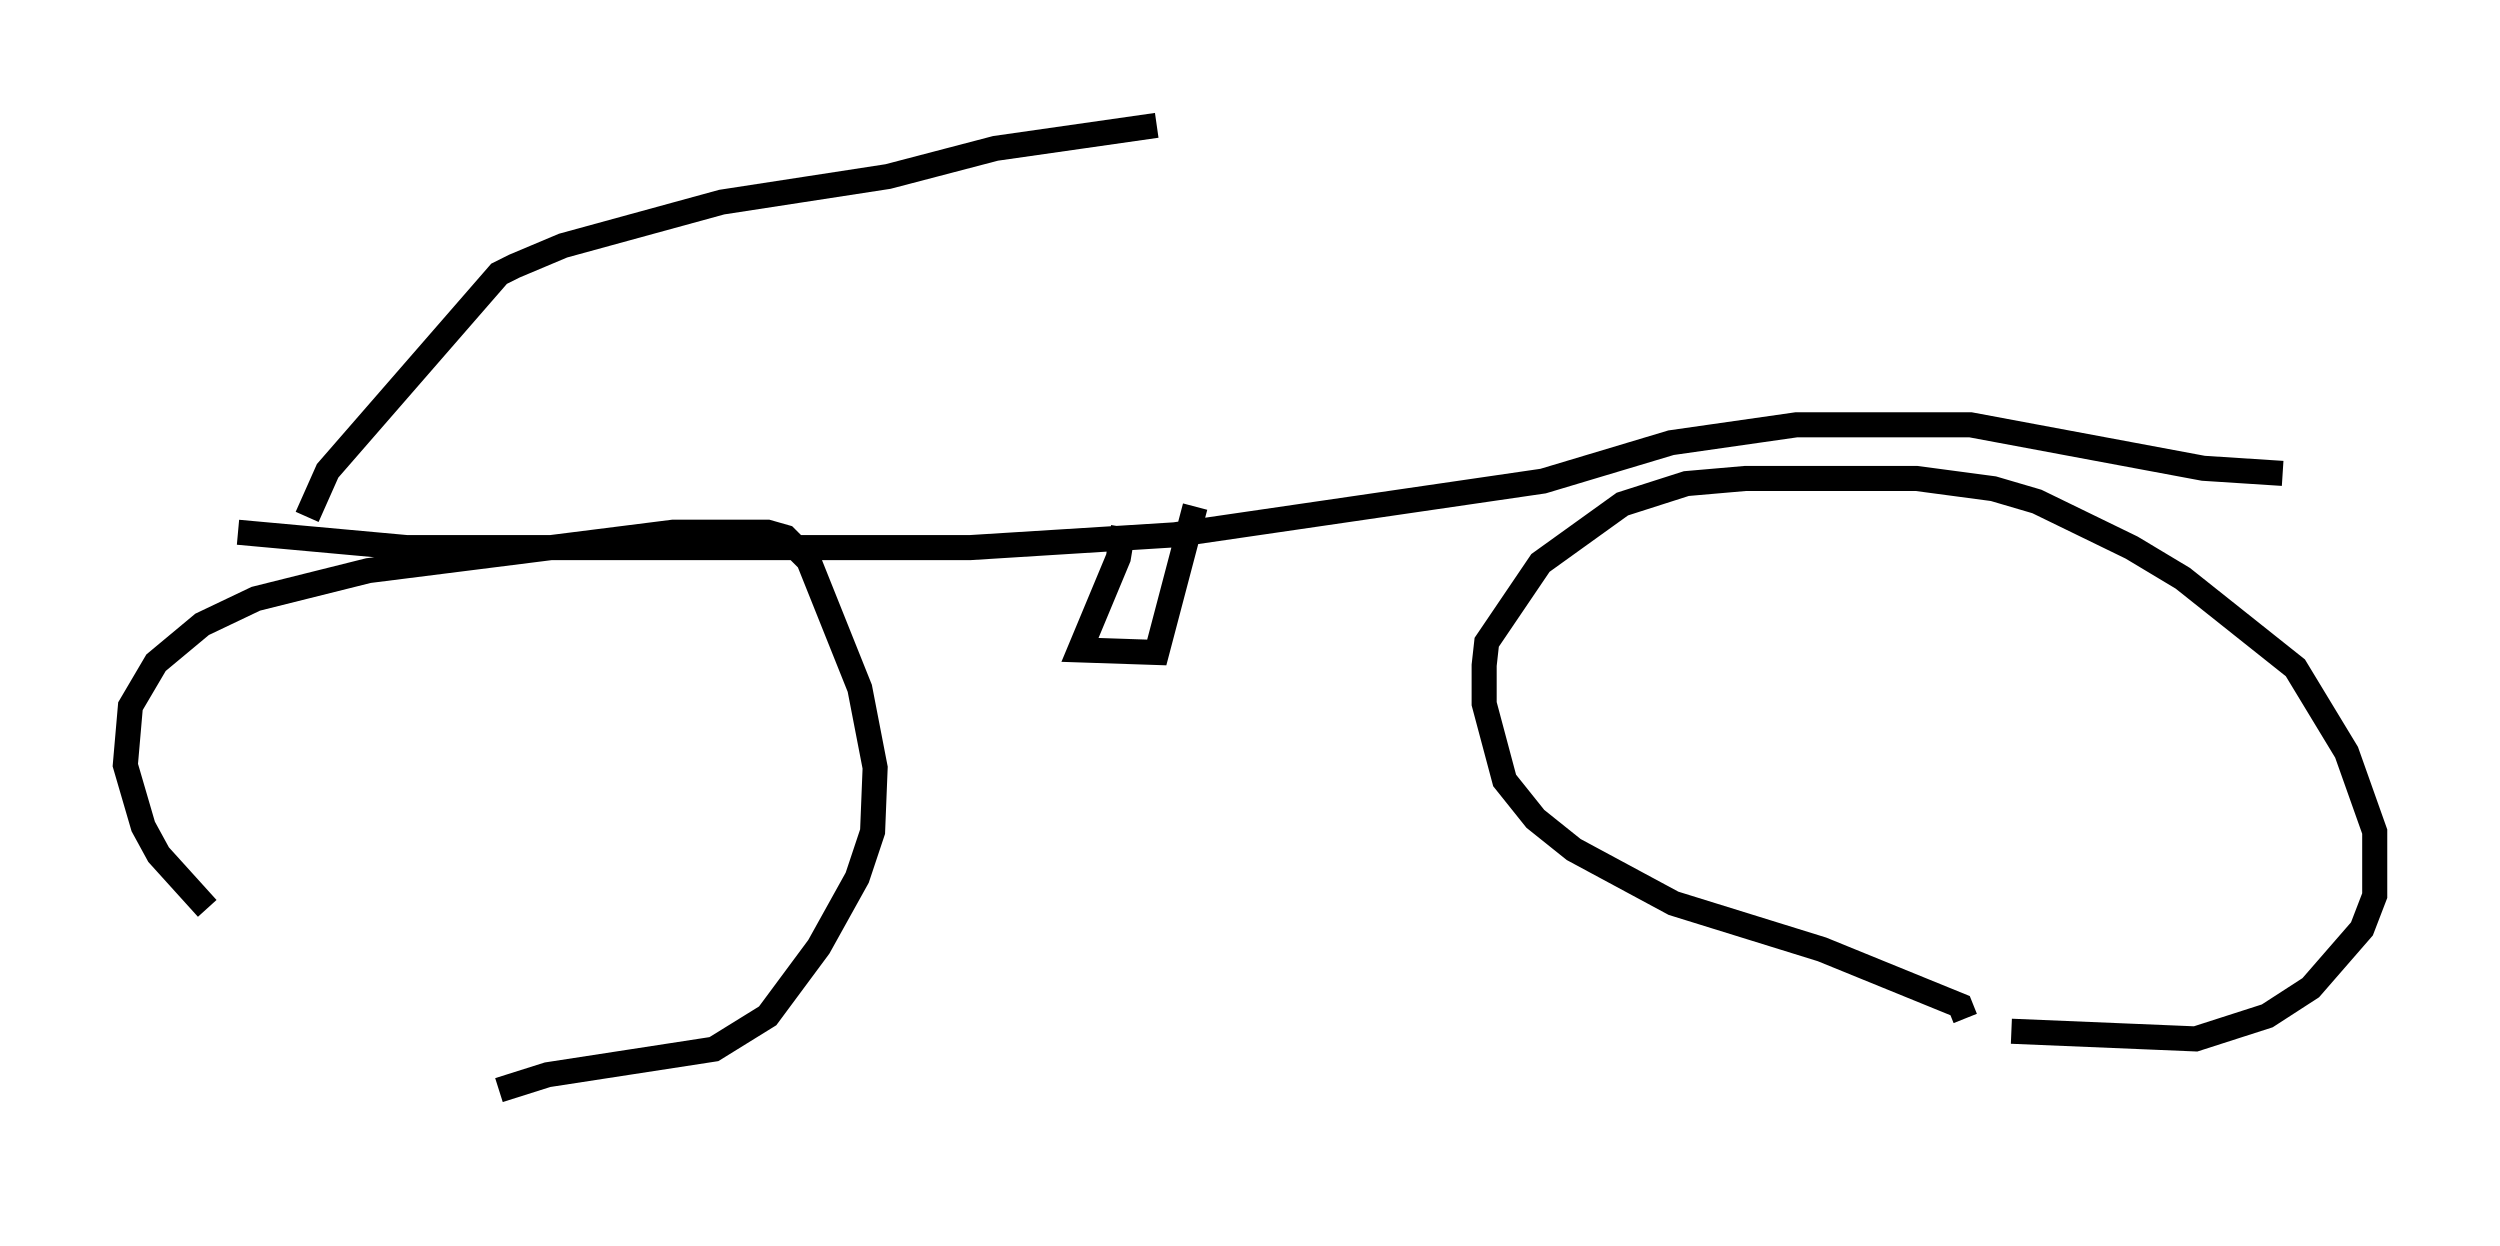 <?xml version="1.0" encoding="utf-8" ?>
<svg baseProfile="full" height="49.711" version="1.1" width="99.732" xmlns="http://www.w3.org/2000/svg" xmlns:ev="http://www.w3.org/2001/xml-events" xmlns:xlink="http://www.w3.org/1999/xlink"><defs /><rect fill="white" height="49.711" width="99.732" x="0" y="0" /><path d="M18.067, 44.711 m-9.8, -8.473 l-1.94, -2.144 -0.613, -1.123 l-0.715, -2.45 0.204, -2.348 l1.021, -1.735 1.838, -1.531 l2.144, -1.021 4.492, -1.123 l12.148, -1.531 3.777, 0.0 l0.715, 0.204 0.919, 0.919 l2.042, 5.104 0.613, 3.165 l-0.102, 2.552 -0.613, 1.838 l-1.531, 2.756 -2.042, 2.756 l-2.144, 1.327 -6.635, 1.021 l-1.94, 0.613 m58.494, -2.858 l-0.204, -0.51 -5.513, -2.246 l-5.921, -1.838 -3.981, -2.144 l-1.531, -1.225 -1.225, -1.531 l-0.817, -3.063 0.0, -1.531 l0.102, -0.919 2.144, -3.165 l3.267, -2.348 2.552, -0.817 l2.348, -0.204 6.84, 0.0 l3.063, 0.408 1.735, 0.51 l3.777, 1.838 2.042, 1.225 l4.492, 3.573 2.042, 3.369 l1.123, 3.165 0.0, 2.552 l-0.51, 1.327 -2.042, 2.348 l-1.735, 1.123 -2.858, 0.919 l-7.35, -0.306 m-70.745, -19.906 l6.738, 0.613 22.459, 0.0 l8.167, -0.51 14.7, -2.144 l5.104, -1.531 5.002, -0.715 l6.942, 0.0 9.29, 1.735 l3.165, 0.204 m-78.809, 1.735 l0.817, -1.838 6.84, -7.861 l0.613, -0.306 1.94, -0.817 l6.329, -1.735 6.635, -1.021 l4.288, -1.123 6.431, -0.919 m-1.327, 16.027 l-0.204, 1.225 -1.531, 3.675 l3.063, 0.102 1.531, -5.819 m0.102, 0.102 l0.0, 0.0 " fill="none" stroke="black" stroke-width="1" /></svg>